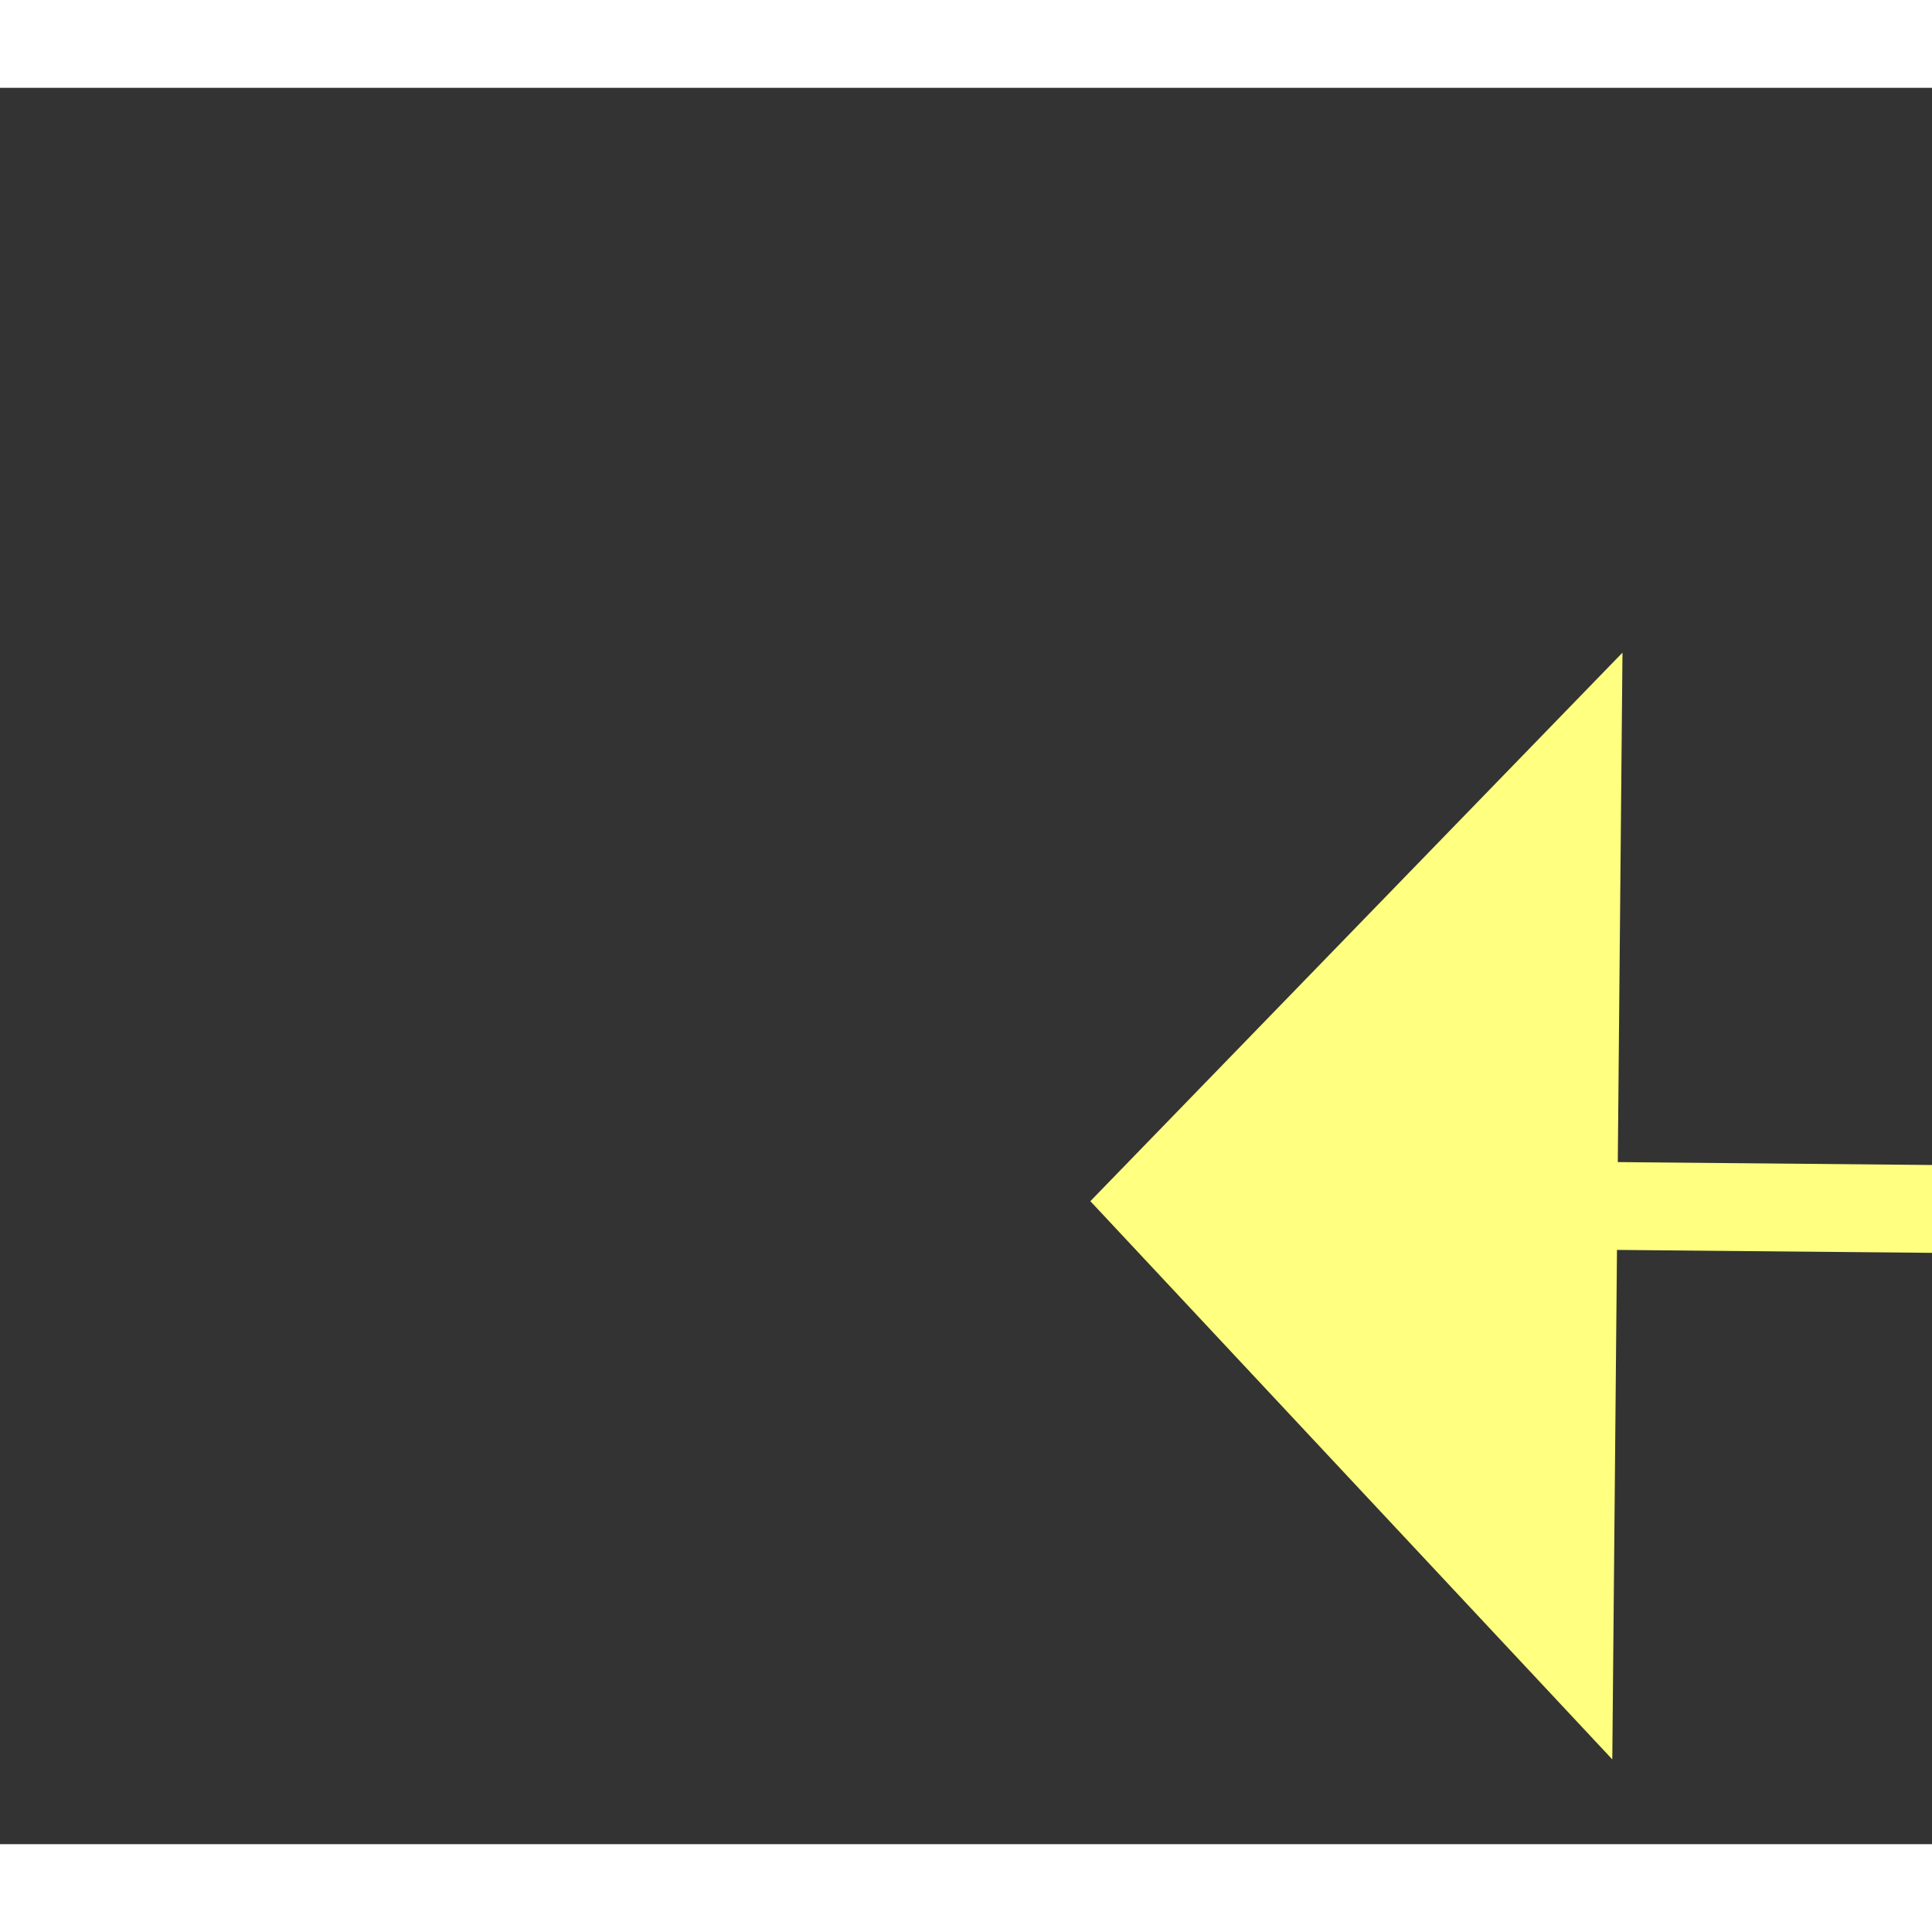 ﻿<?xml version="1.0" encoding="utf-8"?>
<svg version="1.1" xmlns:xlink="http://www.w3.org/1999/xlink" width="22px" height="22px" preserveAspectRatio="xMinYMid meet" viewBox="768 6271  22 20" xmlns="http://www.w3.org/2000/svg">
  <rect x="768" y="6271" width="22" height="20" fill="#333333" stroke="none"/>
  <g transform="matrix(0.799 -0.602 0.602 0.799 -3623.137 1733.584 )">
    <path d="M 828 6304.8  L 834 6298.5  L 828 6292.2  L 828 6304.8  Z " fill-rule="nonzero" fill="#ffff80" stroke="none" transform="matrix(-0.793 -0.609 0.609 -0.793 -2395.769 11784.024 )" />
    <path d="M 769 6298.5  L 829 6298.5  " stroke-width="1" stroke-dasharray="9,4" stroke="#ffff80" fill="none" transform="matrix(-0.793 -0.609 0.609 -0.793 -2395.769 11784.024 )" />
  </g>
</svg>